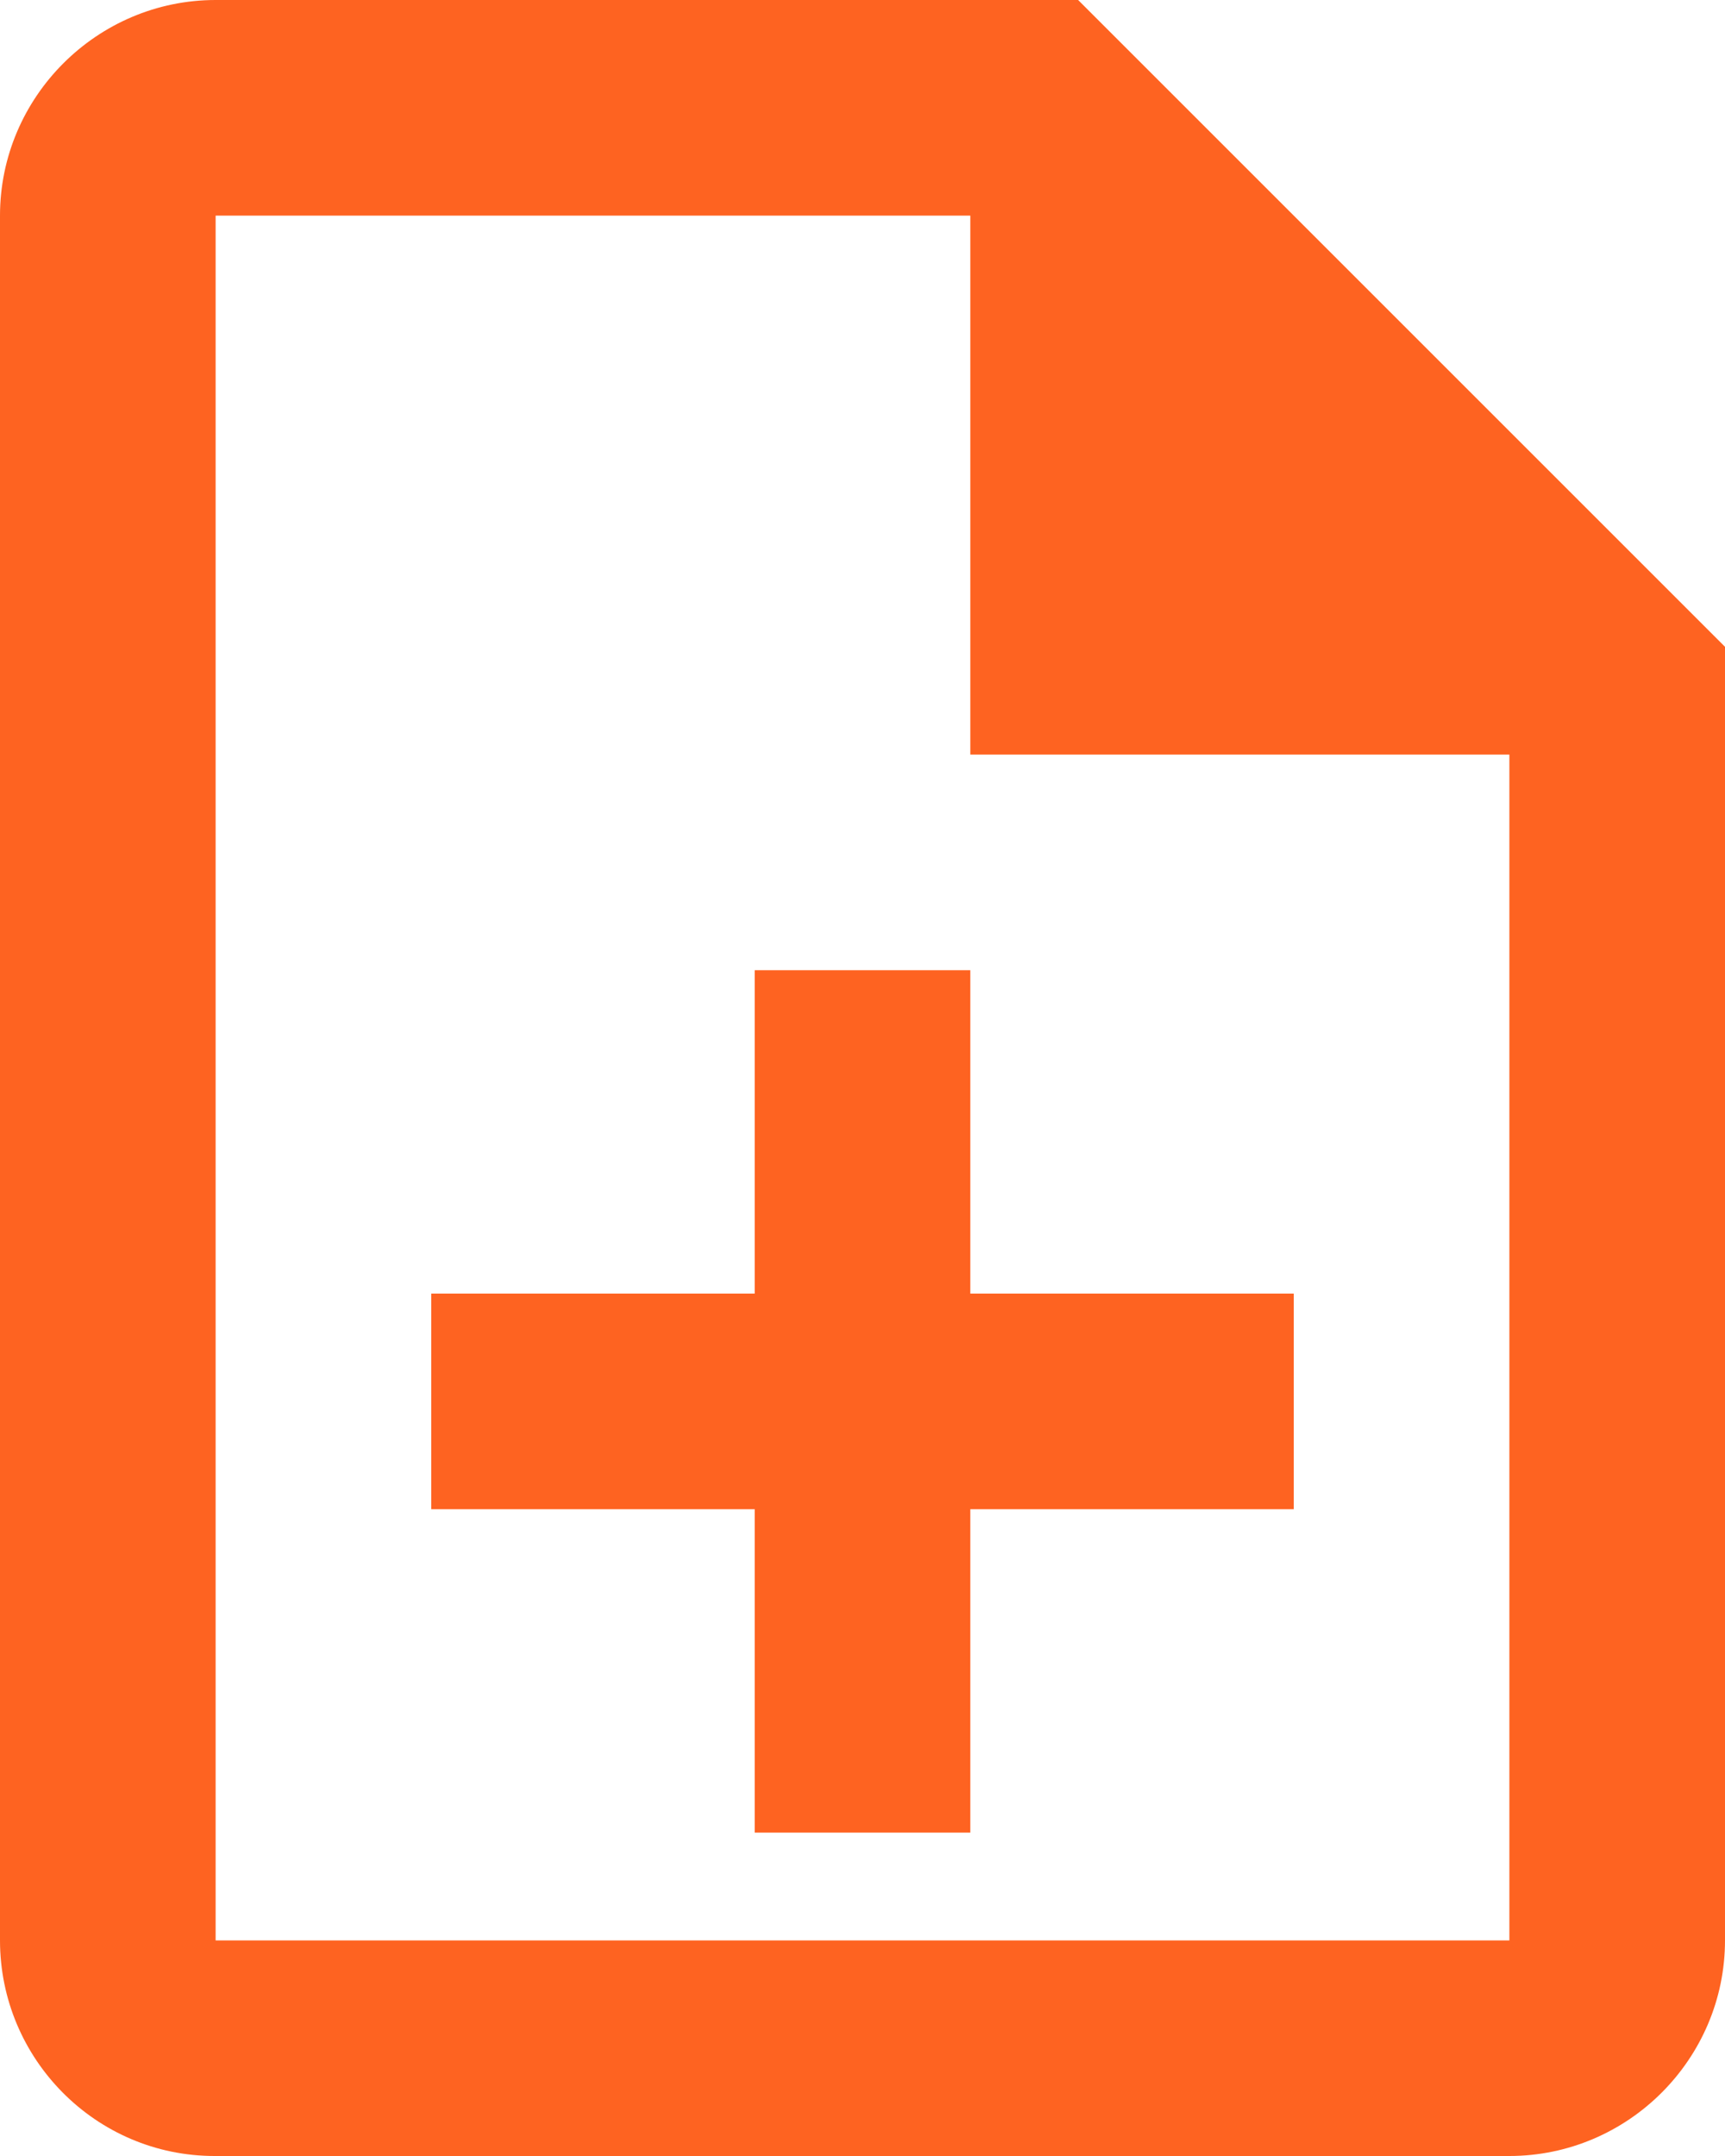 <svg width="16" height="20" viewBox="0 0 16 20" fill="none" xmlns="http://www.w3.org/2000/svg">
<path d="M9 9H7V12H4V14H7V17H9V14H12V12H9V9ZM10 0H2C0.9 0 0 0.9 0 2V18C0 19.1 0.89 20 1.99 20H14C15.1 20 16 19.1 16 18V6L10 0ZM14 18H2V2H9V7H14V18Z" fill="#FE6321"/>
</svg>
